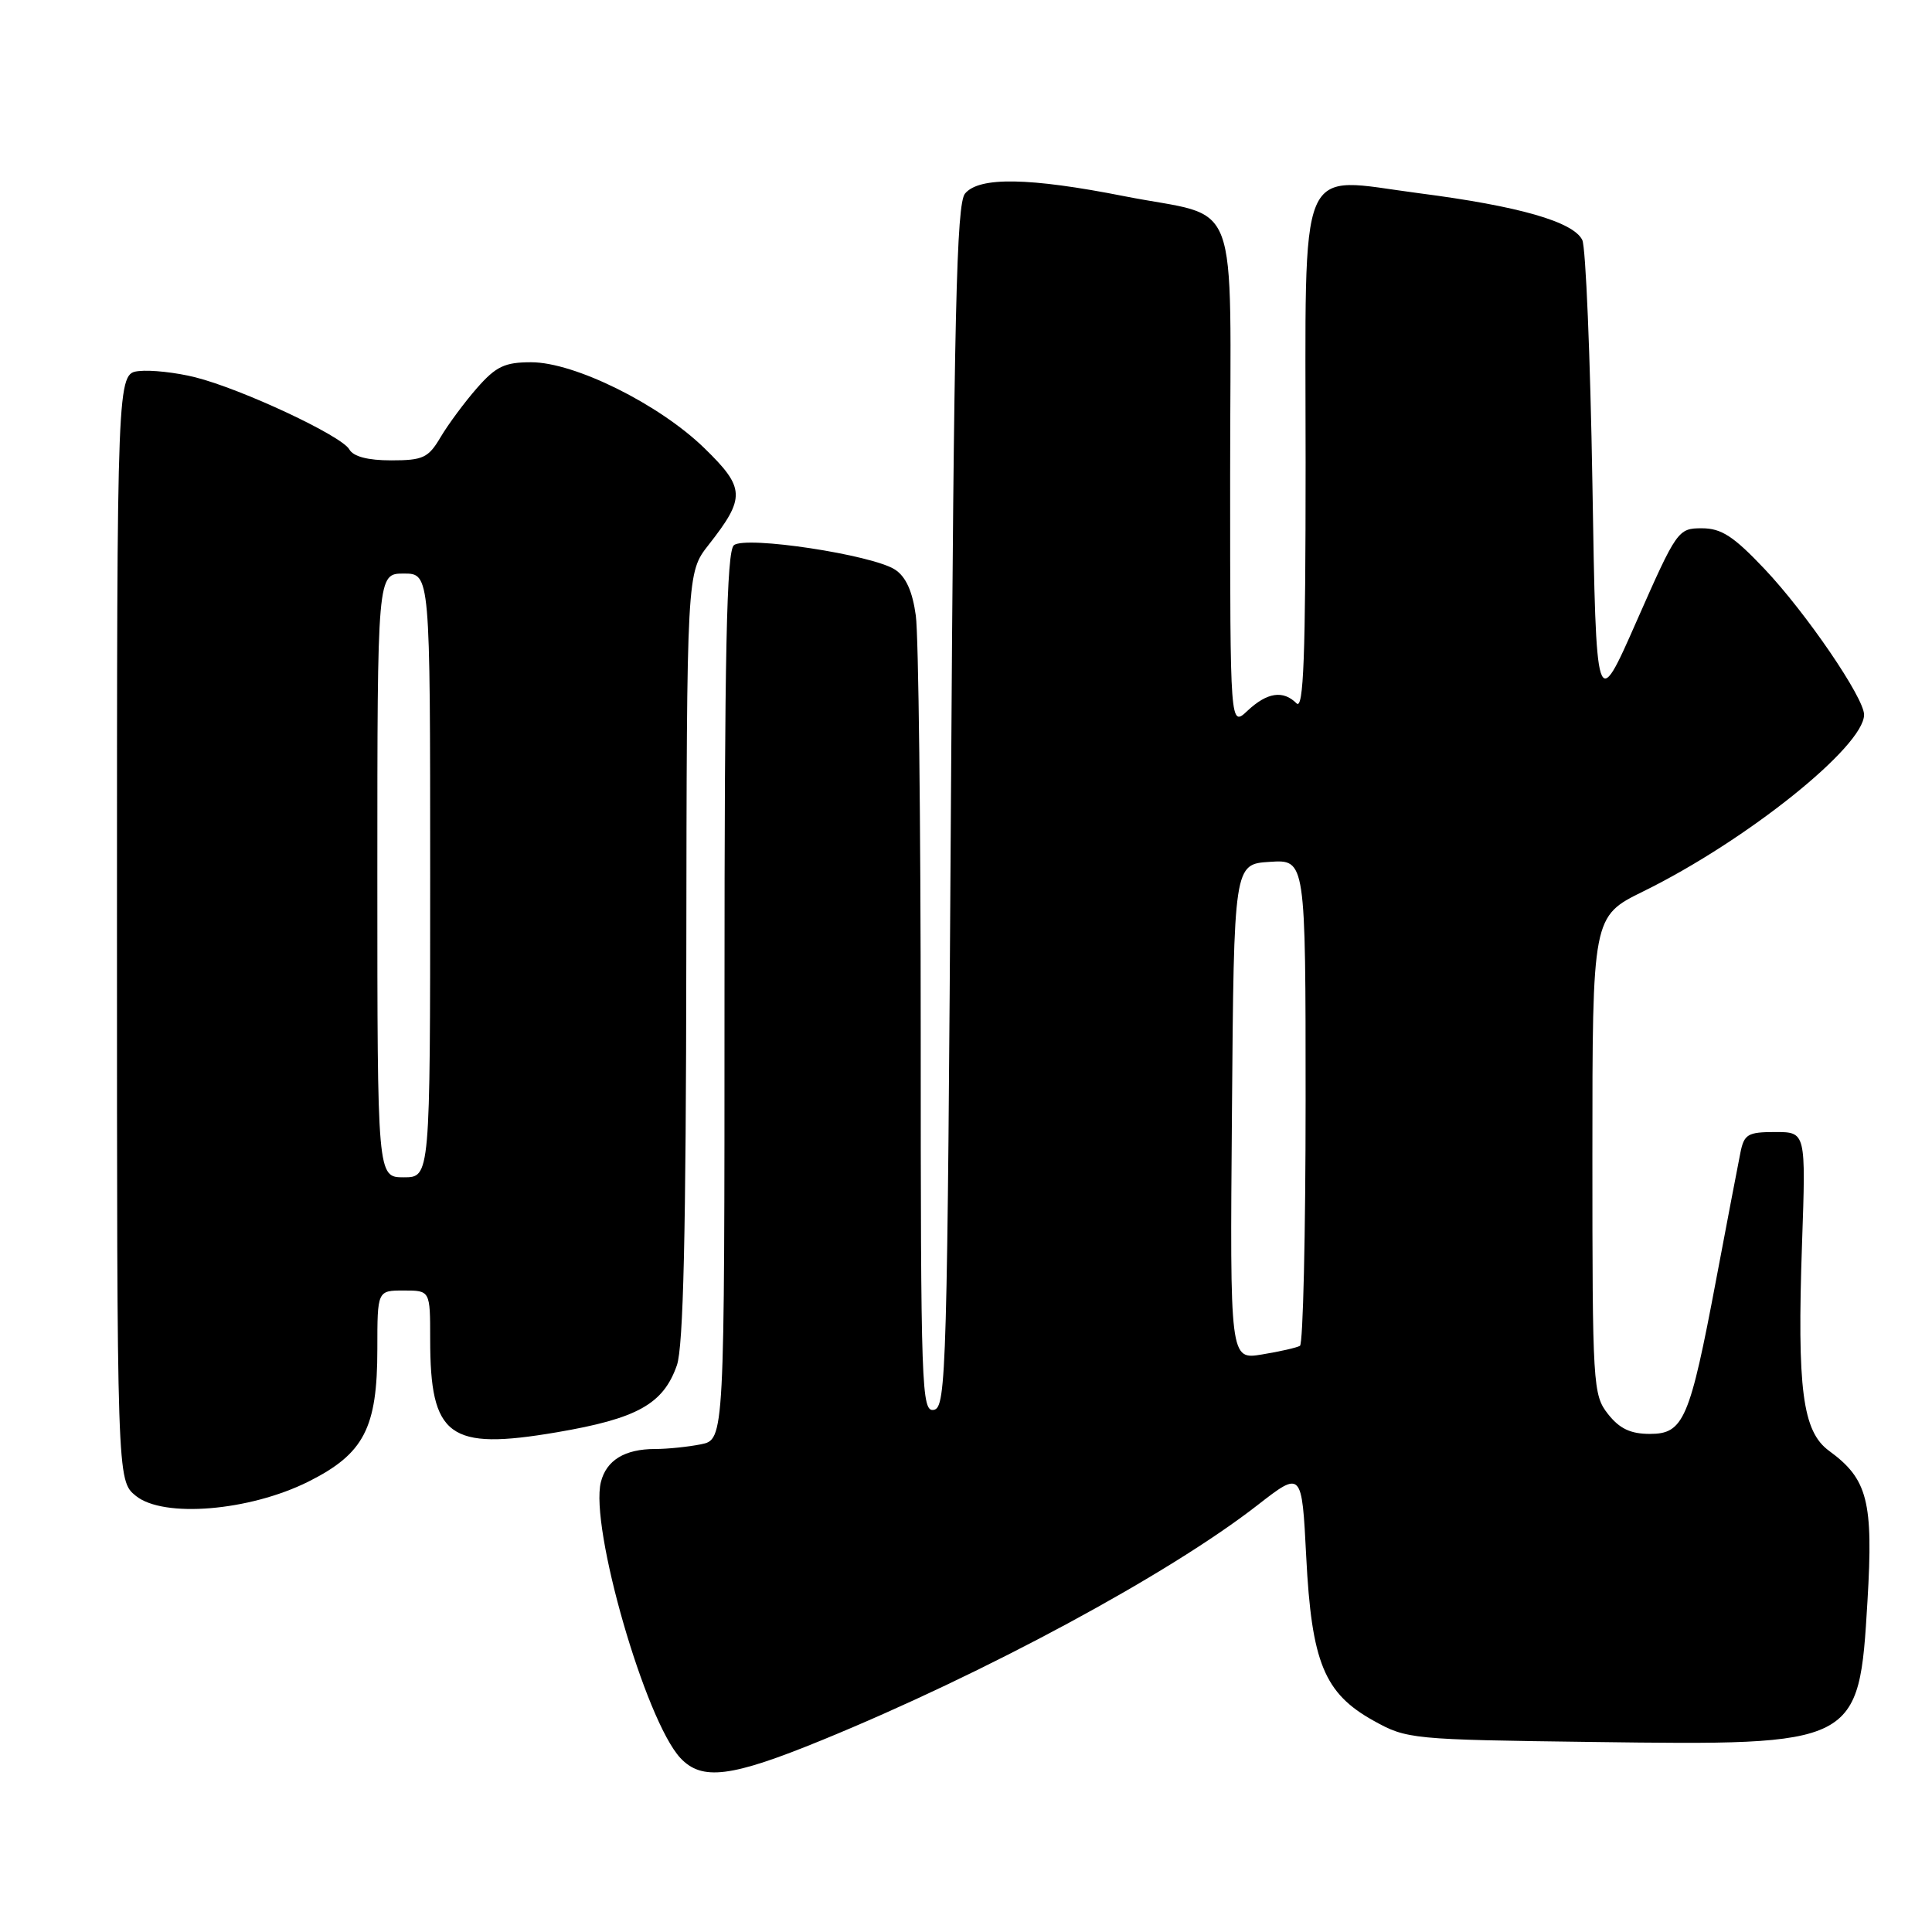 <?xml version="1.0" encoding="UTF-8" standalone="no"?>
<!DOCTYPE svg PUBLIC "-//W3C//DTD SVG 1.1//EN" "http://www.w3.org/Graphics/SVG/1.1/DTD/svg11.dtd" >
<svg xmlns="http://www.w3.org/2000/svg" xmlns:xlink="http://www.w3.org/1999/xlink" version="1.1" viewBox="0 0 256 256">
 <g >
 <path fill="currentColor"
d=" M 108.93 230.57 C 130.52 221.73 154.81 208.63 166.60 199.46 C 172.50 194.87 172.50 194.87 173.08 206.25 C 173.79 220.28 175.47 224.37 182.00 228.00 C 186.40 230.45 187.03 230.51 211.00 230.82 C 246.26 231.29 246.31 231.26 247.45 212.14 C 248.24 198.93 247.48 195.98 242.37 192.25 C 238.84 189.68 238.11 184.09 238.78 164.75 C 239.29 150.00 239.29 150.00 235.22 150.00 C 231.59 150.00 231.10 150.29 230.61 152.75 C 230.30 154.26 228.87 161.80 227.41 169.50 C 223.90 188.12 223.09 190.00 218.62 190.00 C 216.06 190.00 214.60 189.31 213.07 187.37 C 211.07 184.83 211.00 183.59 211.00 153.08 C 211.00 121.43 211.00 121.43 217.75 118.11 C 231.39 111.41 247.00 98.91 247.00 94.70 C 247.00 92.46 239.32 81.21 233.80 75.38 C 229.70 71.05 228.09 70.00 225.50 70.00 C 222.35 70.00 222.18 70.25 216.89 82.24 C 211.50 94.49 211.50 94.49 211.00 63.99 C 210.72 47.22 210.12 32.74 209.66 31.80 C 208.47 29.38 201.26 27.31 188.00 25.60 C 171.68 23.48 173.00 20.34 173.00 61.31 C 173.00 87.05 172.73 94.13 171.80 93.20 C 170.02 91.42 167.91 91.74 165.31 94.17 C 163.00 96.35 163.00 96.35 163.00 63.21 C 163.00 24.68 164.66 29.09 148.99 26.00 C 136.38 23.51 129.74 23.40 127.87 25.65 C 126.74 27.01 126.41 41.46 126.00 106.89 C 125.53 181.66 125.39 186.49 123.75 186.81 C 122.10 187.13 122.00 184.21 122.00 136.71 C 122.00 108.97 121.71 84.16 121.35 81.57 C 120.91 78.36 120.04 76.42 118.60 75.48 C 115.58 73.51 98.83 70.97 97.25 72.24 C 96.28 73.02 96.00 86.20 96.00 132.00 C 96.00 190.75 96.00 190.75 92.87 191.38 C 91.16 191.72 88.43 192.00 86.81 192.00 C 82.78 192.00 80.35 193.49 79.62 196.38 C 78.13 202.33 85.51 227.95 90.15 232.94 C 93.01 236.00 96.87 235.51 108.93 230.57 Z  M 40.87 196.32 C 48.23 192.63 50.00 189.24 50.00 178.75 C 50.00 171.00 50.00 171.00 53.50 171.00 C 57.00 171.00 57.00 171.00 57.00 177.43 C 57.00 190.40 59.46 192.22 73.75 189.79 C 84.45 187.97 87.89 186.05 89.69 180.91 C 90.55 178.45 90.90 163.36 90.94 126.69 C 91.00 75.88 91.00 75.88 93.90 72.19 C 98.81 65.93 98.76 64.66 93.31 59.36 C 87.33 53.55 76.14 48.00 70.38 48.00 C 66.88 48.00 65.72 48.55 63.21 51.41 C 61.57 53.28 59.40 56.21 58.39 57.91 C 56.76 60.67 56.07 61.00 51.83 61.00 C 48.73 61.00 46.82 60.50 46.28 59.54 C 45.27 57.74 32.03 51.54 25.86 49.99 C 23.35 49.36 20.00 48.99 18.40 49.17 C 15.50 49.50 15.50 49.50 15.50 122.84 C 15.50 196.18 15.50 196.18 18.00 198.21 C 21.64 201.17 33.05 200.23 40.87 196.32 Z  M 163.24 147.34 C 163.50 114.50 163.50 114.50 168.25 114.20 C 173.00 113.89 173.00 113.89 173.00 145.89 C 173.00 163.48 172.66 178.08 172.25 178.33 C 171.84 178.57 169.58 179.09 167.24 179.47 C 162.97 180.18 162.97 180.18 163.24 147.34 Z  M 50.00 116.00 C 50.00 76.00 50.00 76.00 53.50 76.00 C 57.00 76.00 57.00 76.00 57.00 116.00 C 57.00 156.00 57.00 156.00 53.50 156.00 C 50.00 156.00 50.00 156.00 50.00 116.00 Z "/>
</g>
</svg>